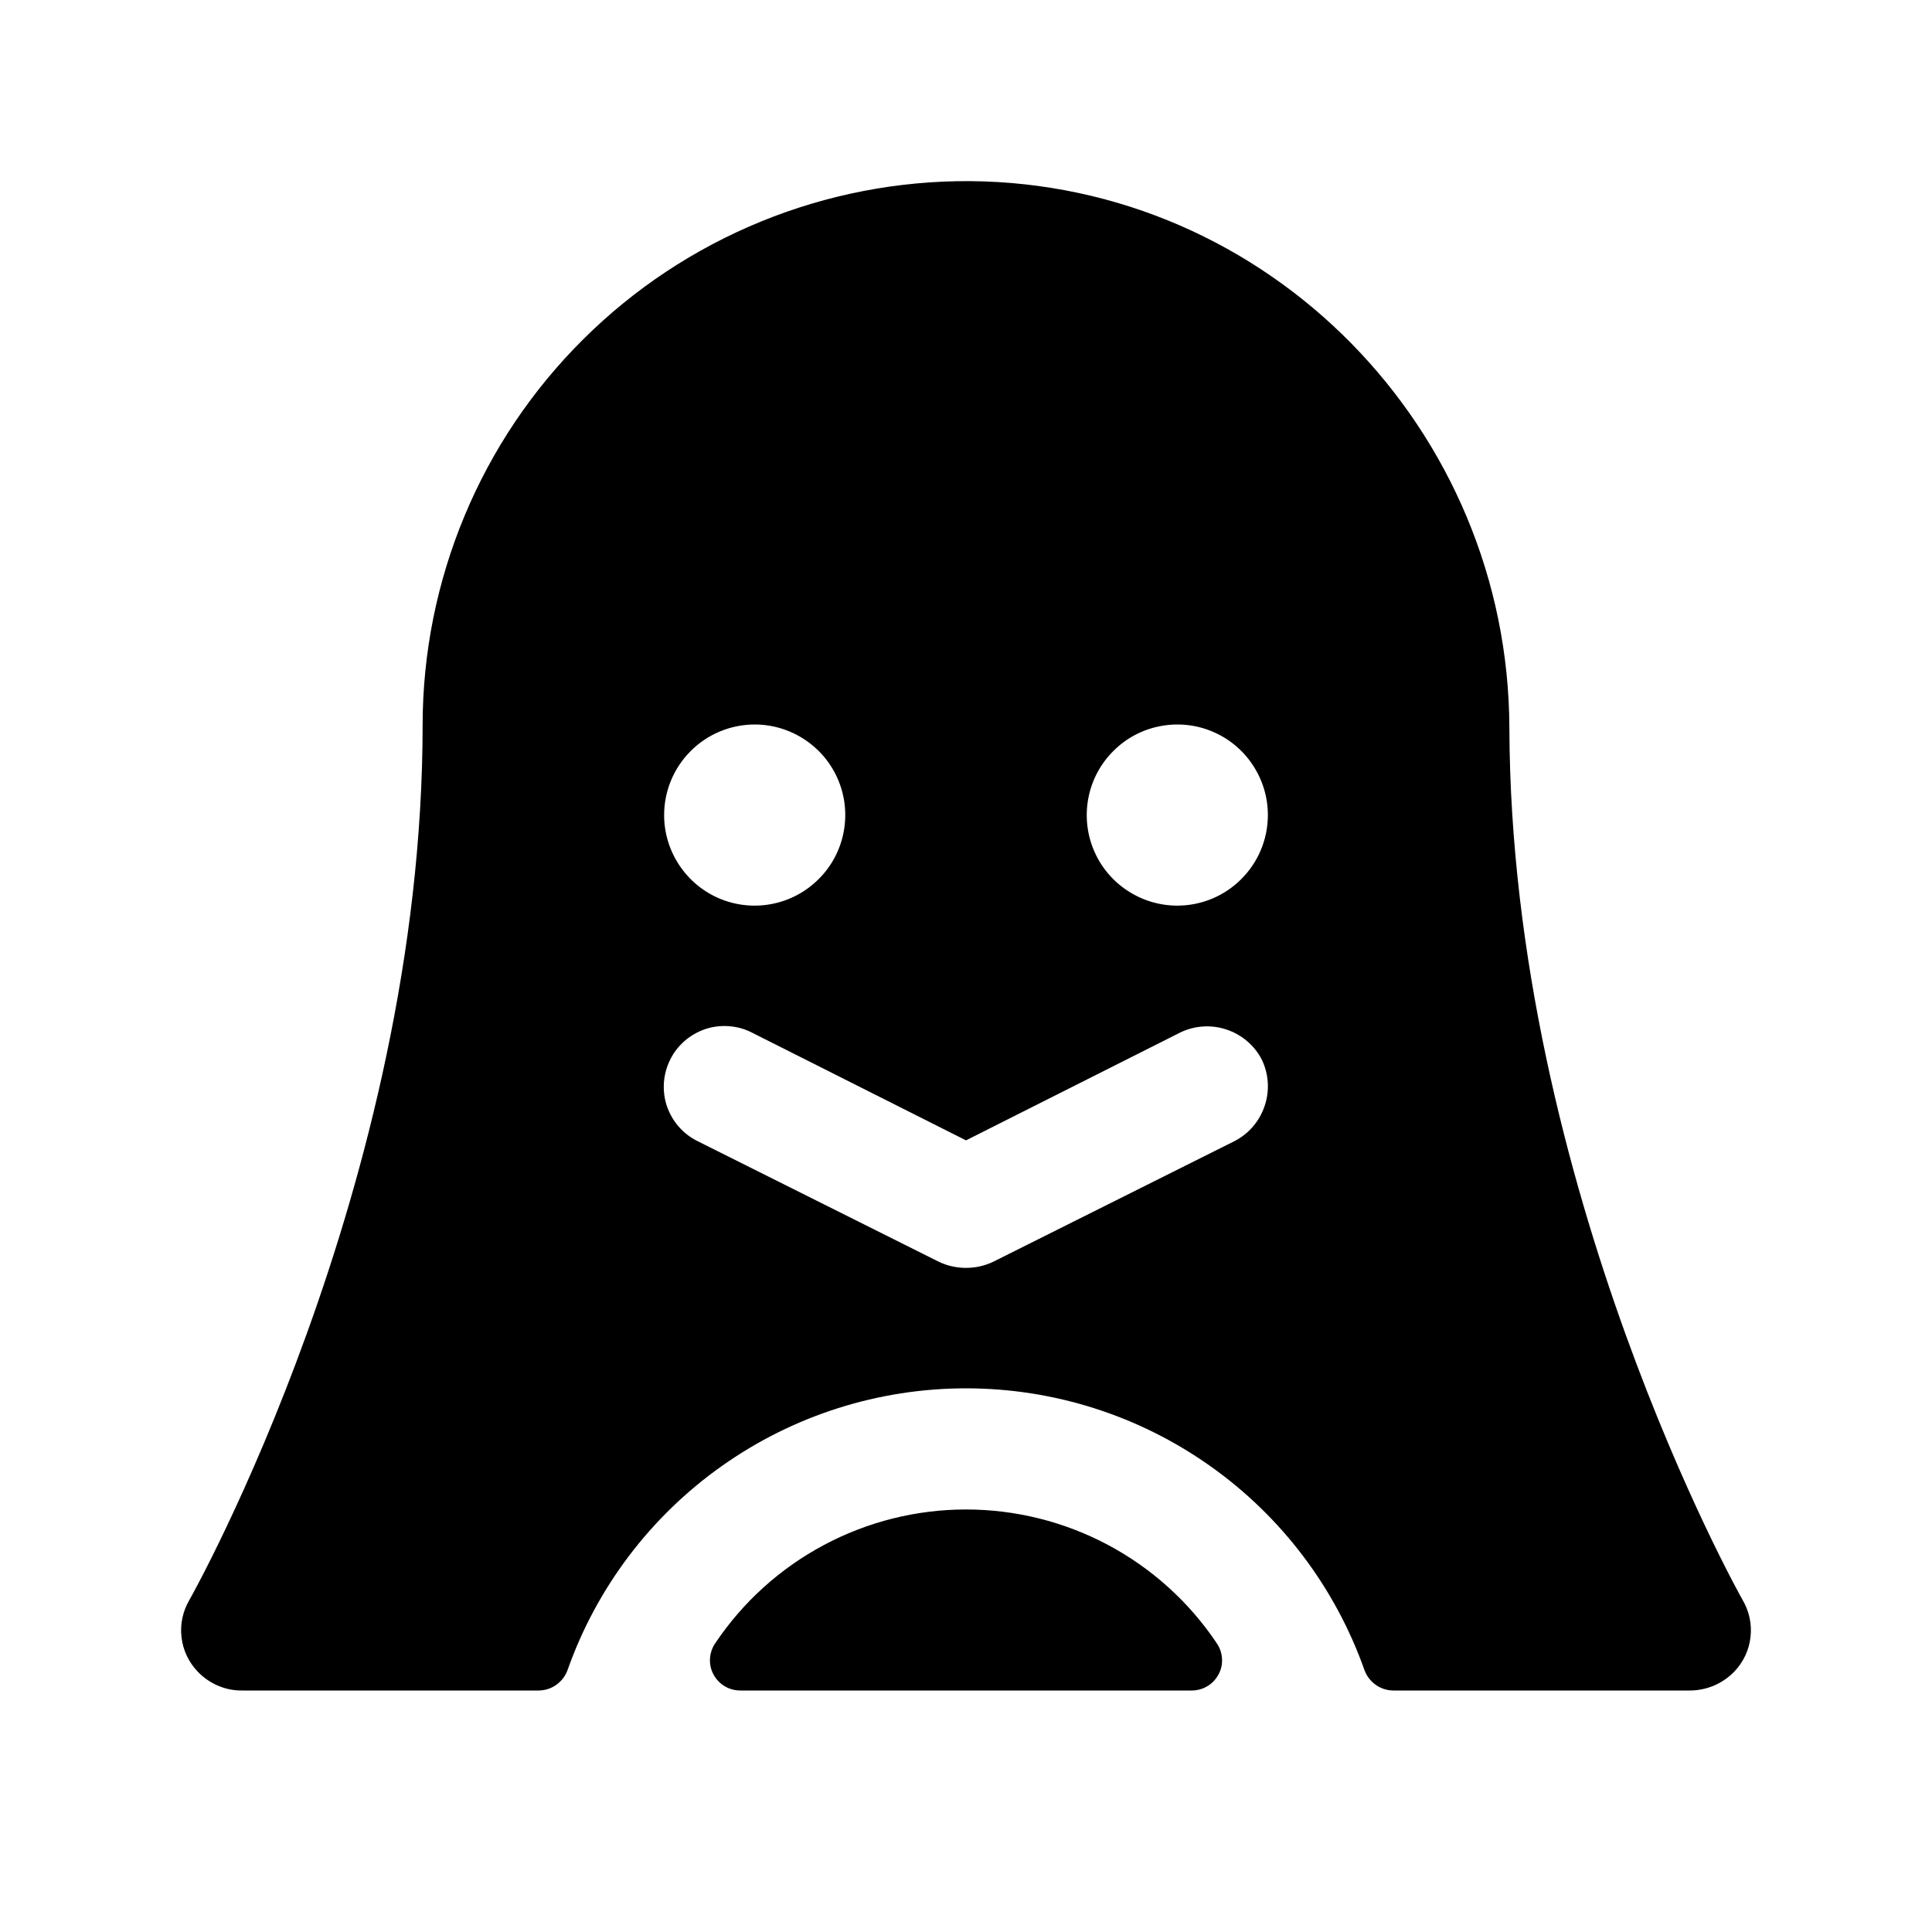 <svg width="20" height="20" viewBox="0 0 20 20" fill="none" xmlns="http://www.w3.org/2000/svg">
<path d="M12.594 17.008C12.627 17.055 12.646 17.11 12.65 17.167C12.654 17.224 12.642 17.282 12.615 17.332C12.588 17.383 12.548 17.426 12.499 17.455C12.45 17.485 12.393 17.5 12.336 17.5H7.664C7.607 17.5 7.55 17.485 7.501 17.455C7.452 17.426 7.412 17.383 7.385 17.332C7.358 17.282 7.346 17.224 7.35 17.167C7.354 17.11 7.373 17.055 7.406 17.008C7.692 16.582 8.078 16.234 8.531 15.993C8.983 15.752 9.488 15.626 10 15.626C10.512 15.626 11.017 15.752 11.47 15.993C11.922 16.234 12.308 16.582 12.594 17.008ZM17.953 17.305C17.892 17.367 17.82 17.417 17.739 17.451C17.658 17.484 17.572 17.501 17.484 17.5H14.422C14.357 17.499 14.294 17.479 14.241 17.441C14.188 17.403 14.147 17.35 14.125 17.289C13.823 16.436 13.265 15.697 12.526 15.175C11.787 14.652 10.905 14.372 10 14.372C9.095 14.372 8.213 14.652 7.474 15.175C6.735 15.697 6.176 16.436 5.875 17.289C5.853 17.35 5.812 17.403 5.759 17.441C5.706 17.479 5.643 17.499 5.578 17.5H2.516C2.428 17.502 2.341 17.486 2.261 17.452C2.18 17.418 2.107 17.368 2.047 17.305C1.953 17.207 1.894 17.082 1.879 16.948C1.863 16.814 1.892 16.679 1.961 16.562C1.984 16.523 4.375 12.266 4.375 7.5C4.376 6.758 4.524 6.024 4.809 5.34C5.094 4.655 5.512 4.034 6.039 3.511C6.565 2.988 7.189 2.575 7.876 2.294C8.562 2.013 9.297 1.871 10.039 1.875C13.133 1.898 15.617 4.445 15.625 7.539C15.641 12.289 18.016 16.523 18.039 16.562C18.108 16.679 18.137 16.814 18.121 16.948C18.106 17.082 18.047 17.207 17.953 17.305ZM6.875 8.437C6.875 8.623 6.93 8.804 7.033 8.958C7.136 9.112 7.282 9.233 7.454 9.304C7.625 9.375 7.814 9.393 7.995 9.357C8.177 9.321 8.344 9.231 8.475 9.1C8.607 8.969 8.696 8.802 8.732 8.62C8.768 8.438 8.75 8.25 8.679 8.079C8.608 7.907 8.488 7.761 8.333 7.658C8.179 7.555 7.998 7.5 7.813 7.5C7.564 7.5 7.325 7.599 7.15 7.775C6.974 7.95 6.875 8.189 6.875 8.437ZM13.062 10.969C12.986 10.822 12.855 10.71 12.697 10.658C12.54 10.605 12.368 10.616 12.219 10.688L10 11.805L7.781 10.688C7.707 10.65 7.627 10.629 7.545 10.623C7.462 10.617 7.379 10.627 7.301 10.653C7.223 10.68 7.15 10.721 7.088 10.775C7.026 10.829 6.974 10.895 6.938 10.969C6.901 11.043 6.879 11.123 6.873 11.205C6.867 11.288 6.877 11.37 6.903 11.449C6.93 11.527 6.971 11.6 7.025 11.662C7.079 11.724 7.145 11.775 7.219 11.812L9.719 13.062C9.807 13.104 9.903 13.125 10 13.125C10.097 13.125 10.193 13.104 10.281 13.062L12.781 11.812C12.928 11.736 13.04 11.605 13.092 11.447C13.145 11.29 13.134 11.118 13.062 10.969ZM13.125 8.437C13.125 8.252 13.07 8.071 12.967 7.917C12.864 7.762 12.718 7.642 12.546 7.571C12.375 7.5 12.187 7.482 12.005 7.518C11.823 7.554 11.656 7.643 11.525 7.775C11.393 7.906 11.304 8.073 11.268 8.255C11.232 8.436 11.25 8.625 11.321 8.796C11.392 8.968 11.512 9.114 11.667 9.217C11.821 9.32 12.002 9.375 12.188 9.375C12.436 9.375 12.675 9.276 12.85 9.1C13.026 8.925 13.125 8.686 13.125 8.437Z" fill="currentColor"/>
</svg>
